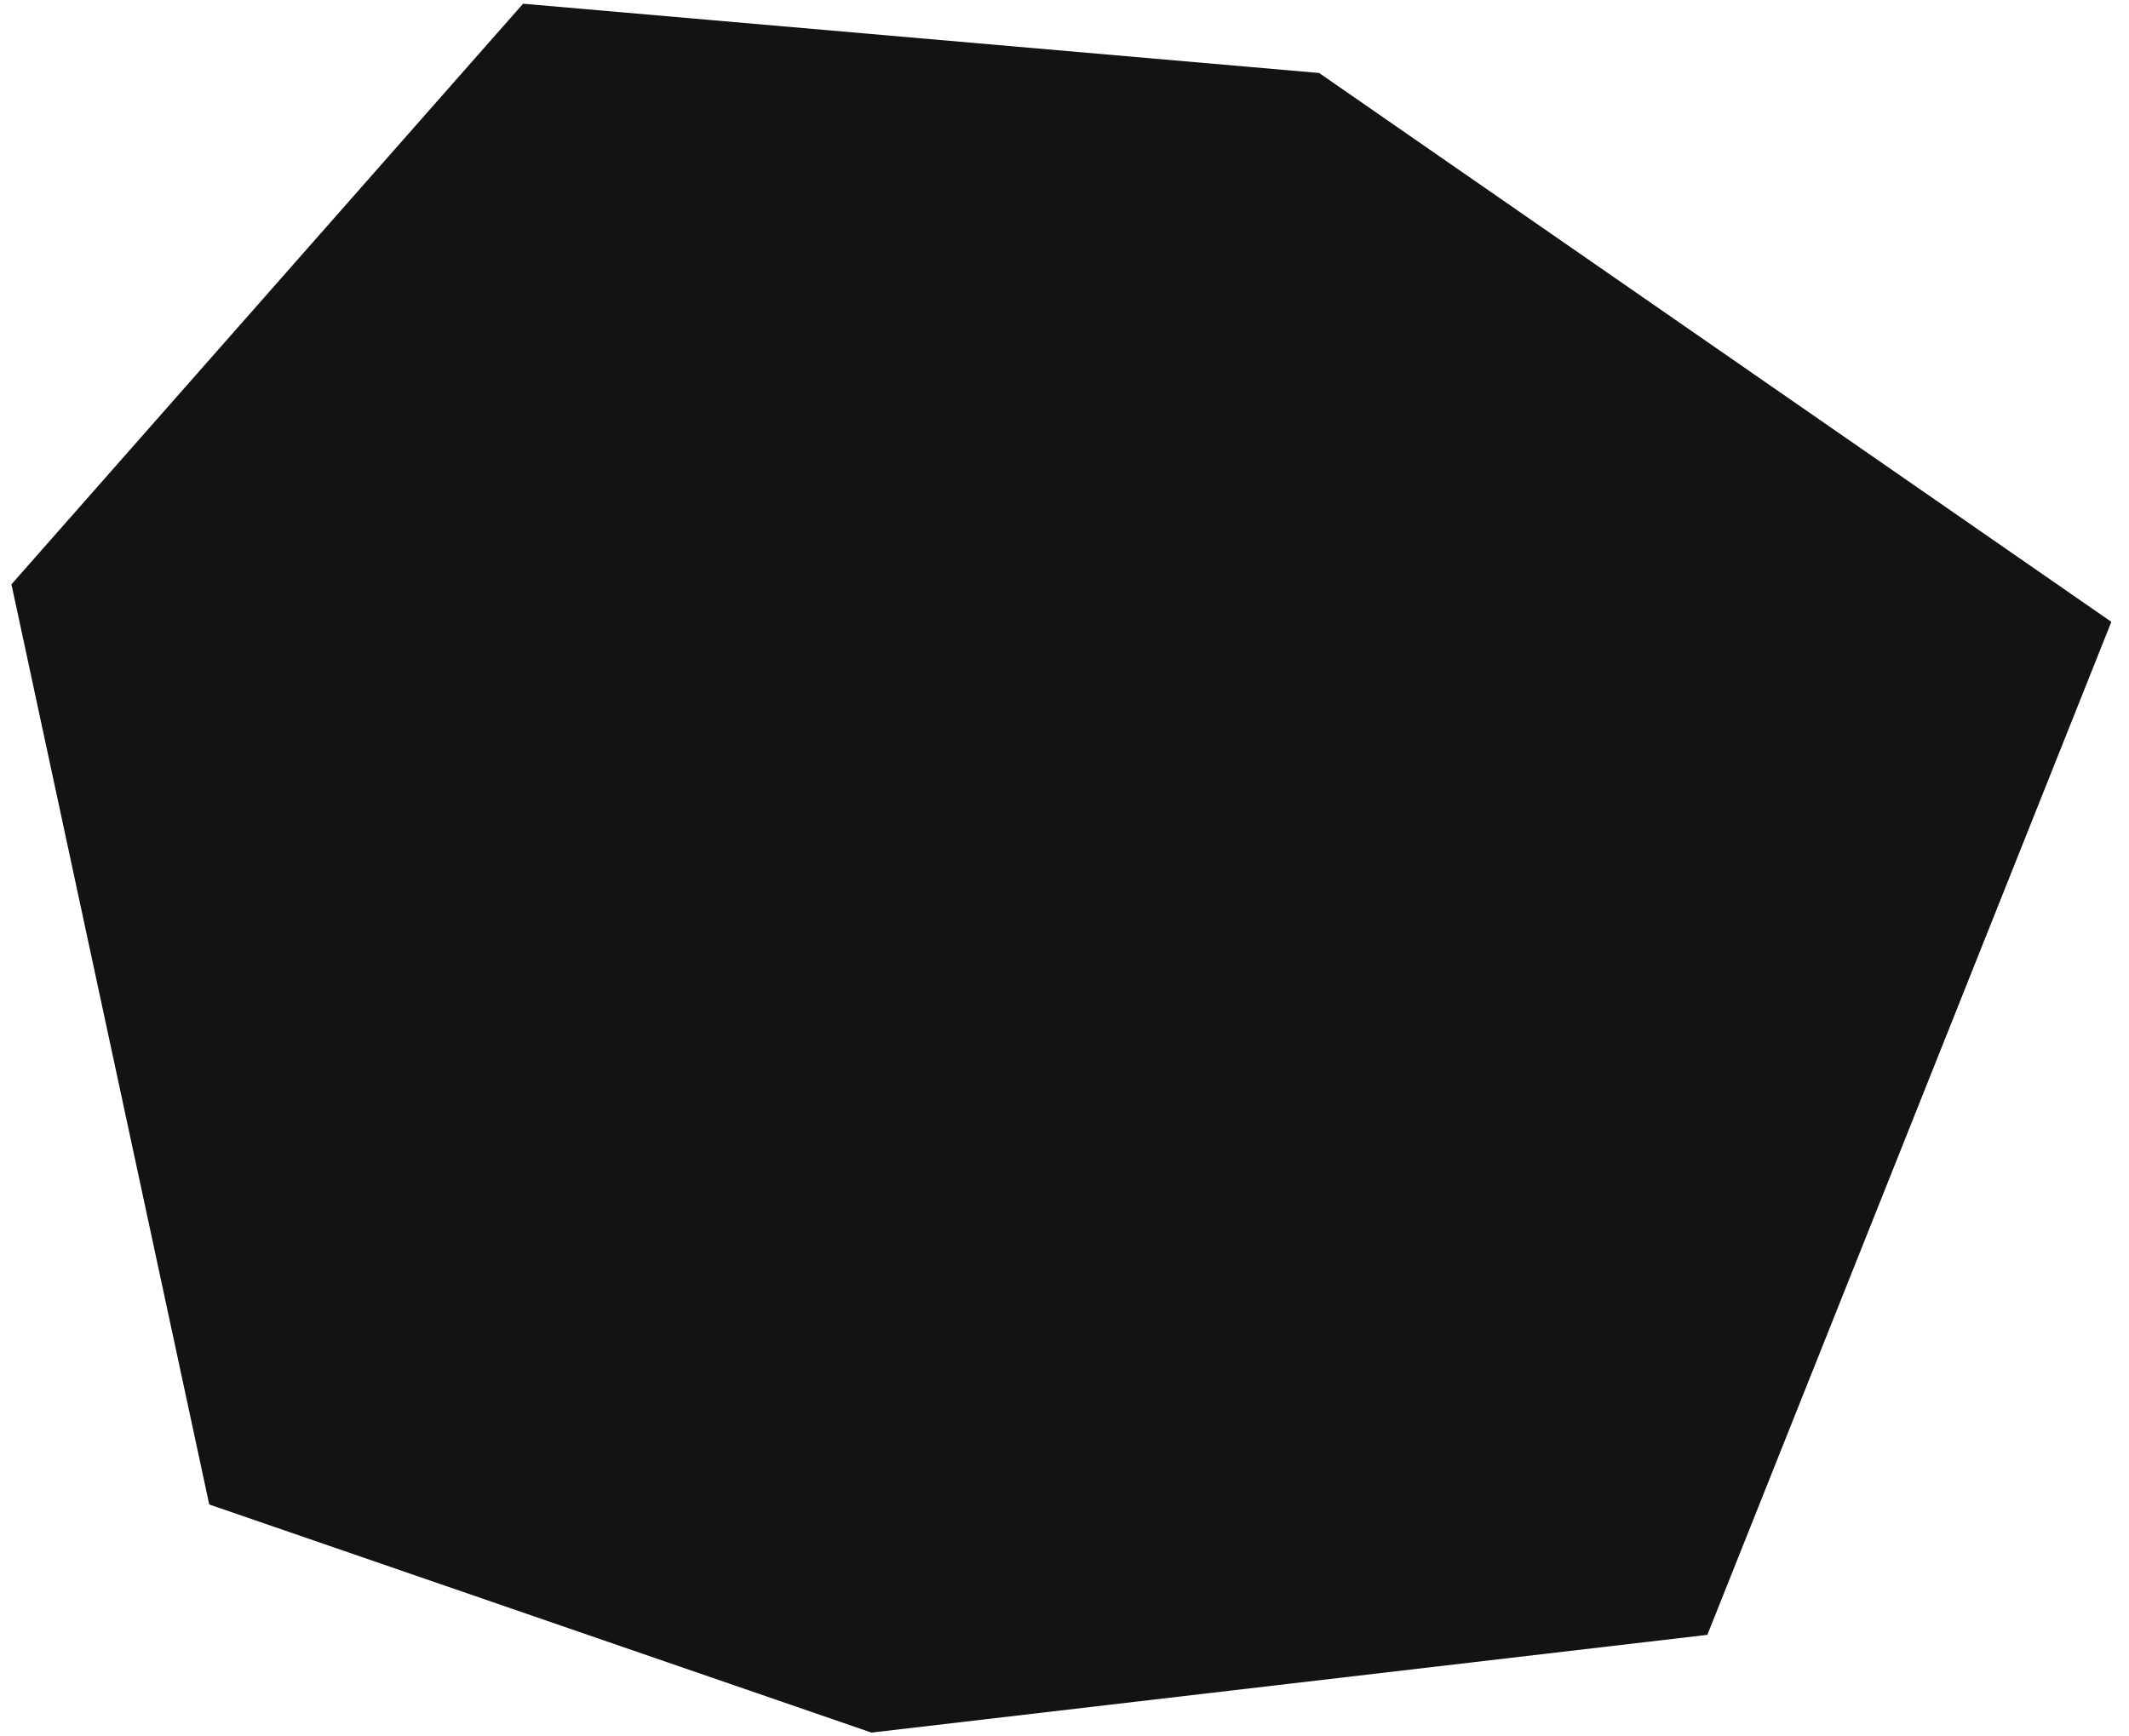 <svg width="103" height="84" viewBox="0 0 103 84" fill="none" xmlns="http://www.w3.org/2000/svg">
<path d="M10.123 72.803L0.554 28.276L25.305 0.18L63.819 3.532L102.146 30.091L82.601 79.112L42.162 83.842L10.123 72.803Z" fill="#131313"/>
</svg>
